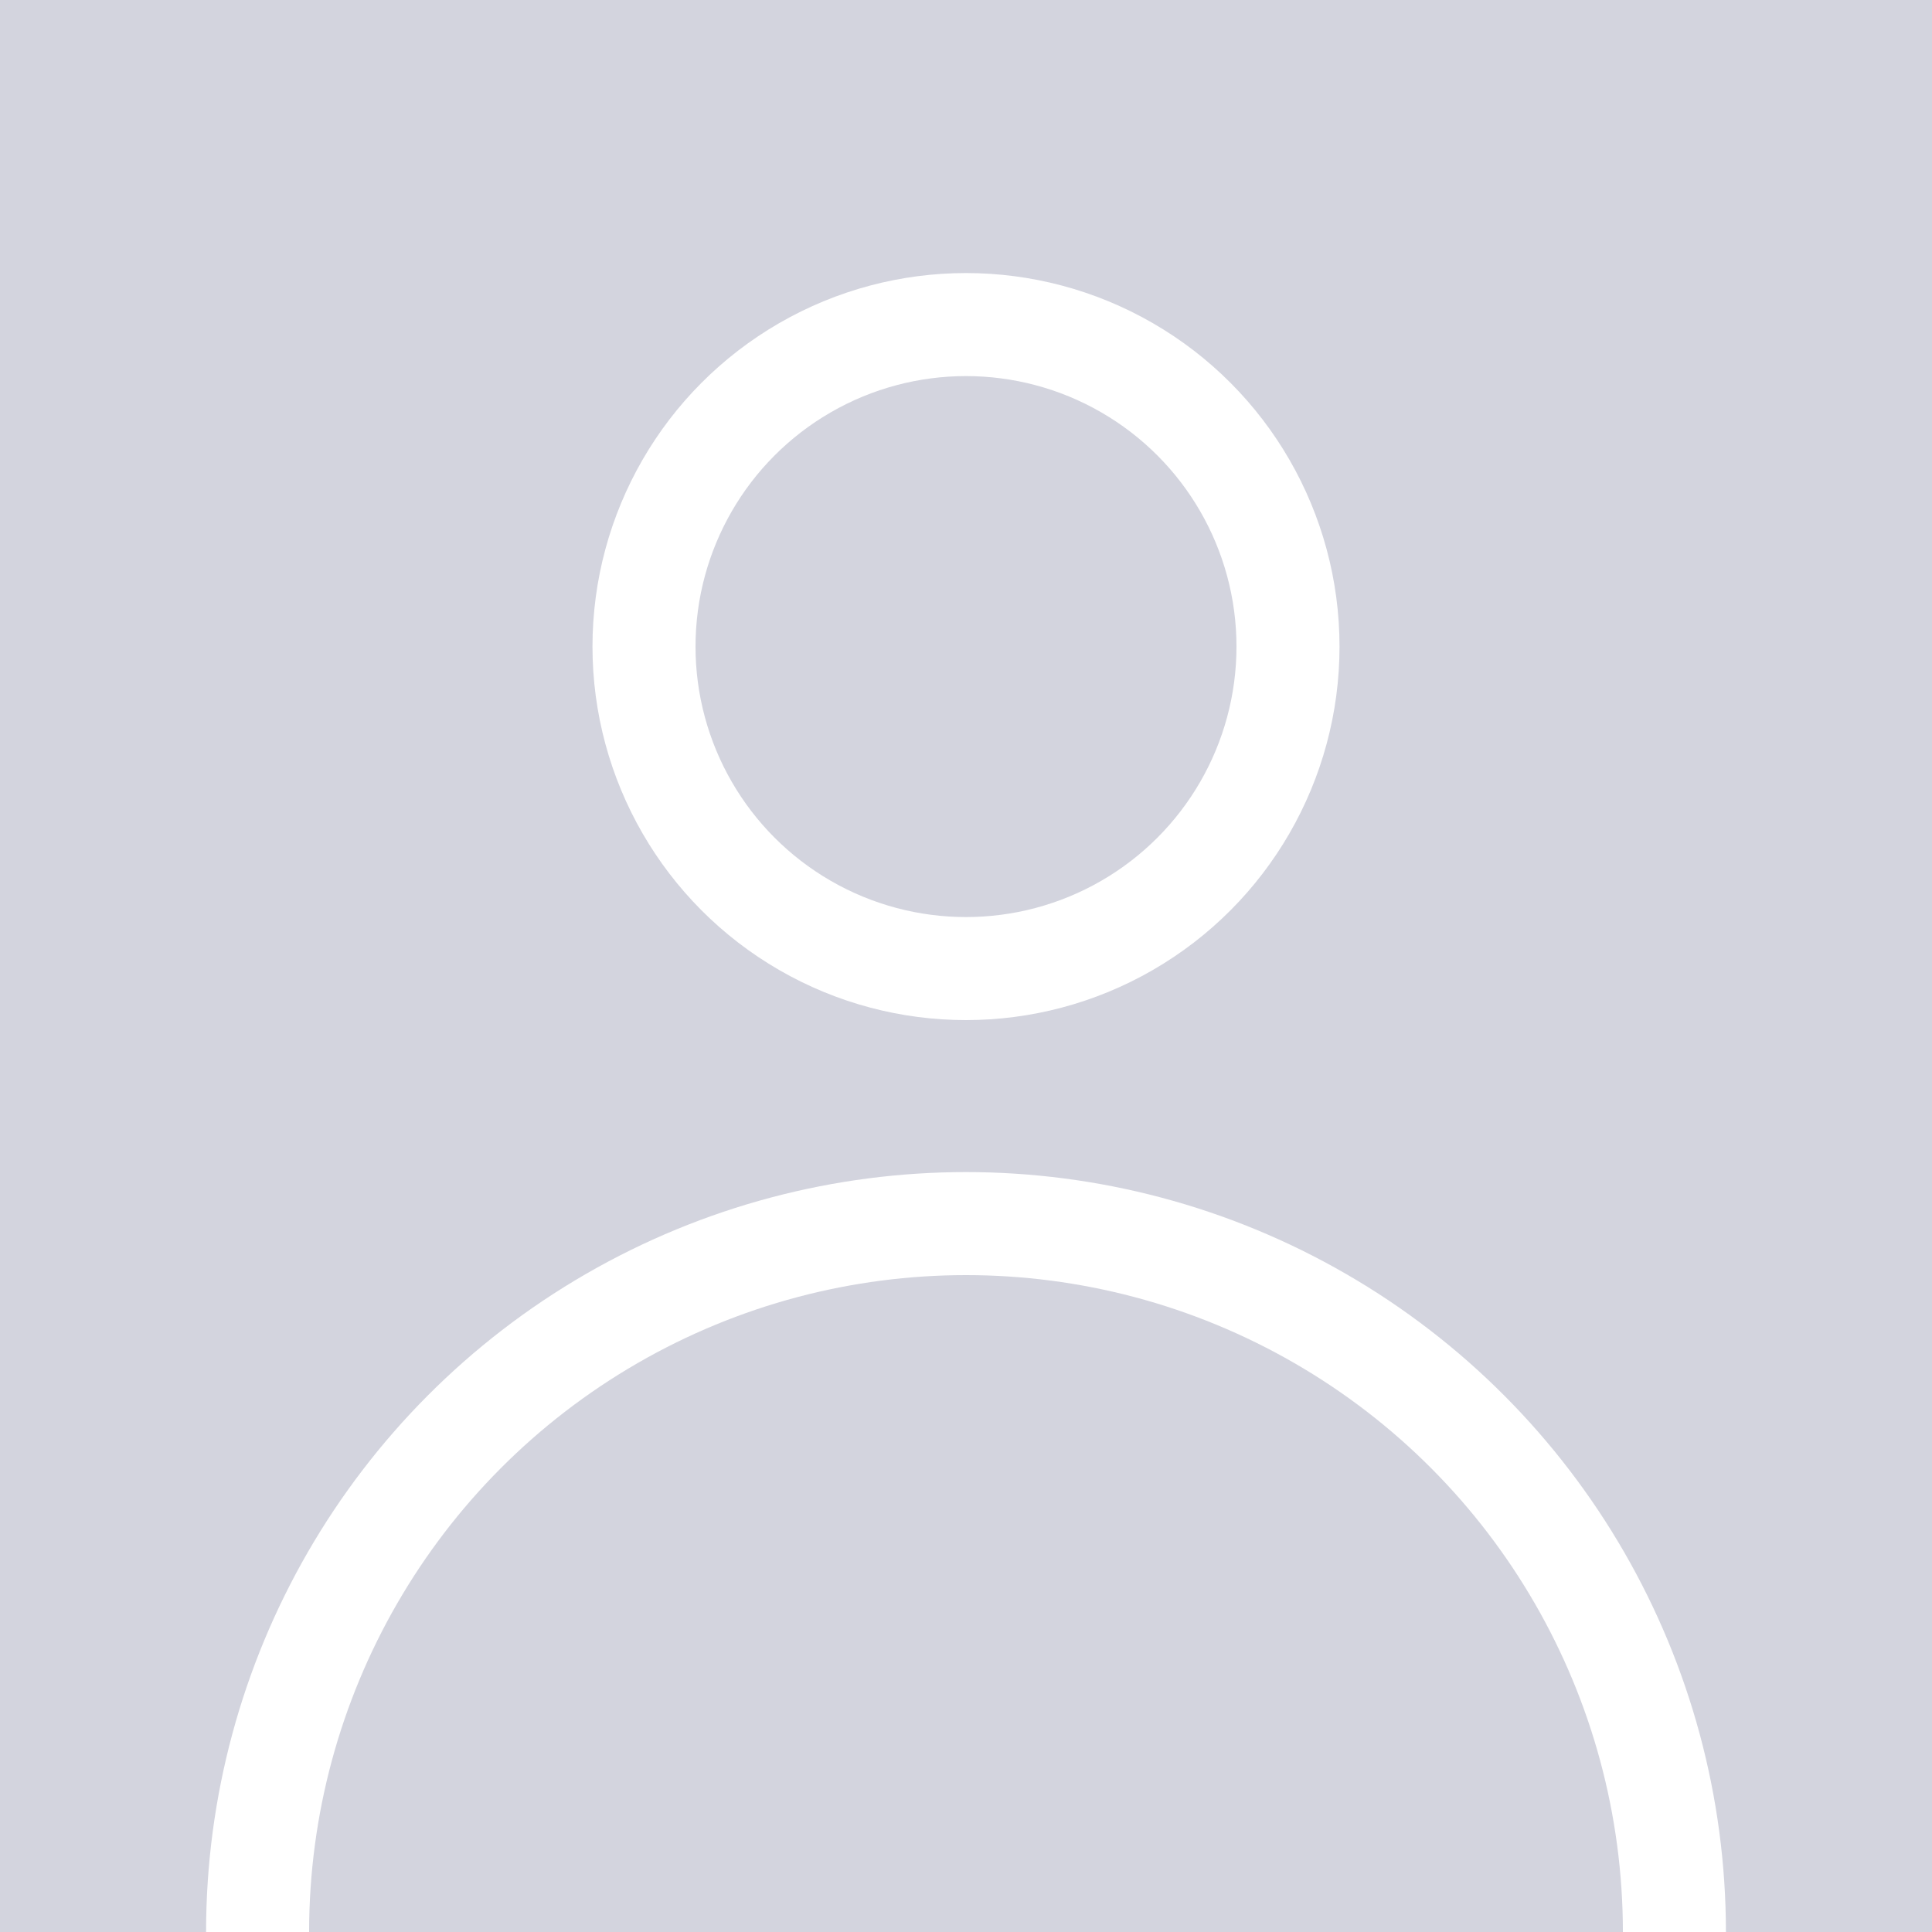 <svg width="750" height="750" viewBox="0 0 750 750" fill="none" xmlns="http://www.w3.org/2000/svg">
<rect x="0" y="0" width="750" height="750" fill="#333333" stroke="none"/>
<g clip-path="url(#clip0)">
<rect width="750" height="750" fill="white"/>
<rect width="750" height="750" fill="#D3D4DE"/>
<circle cx="375" cy="750" r="275" stroke="white" stroke-width="40"/>
<circle cx="375" cy="251" r="125" stroke="white" stroke-width="40"/>
</g>
<defs>
<clipPath id="clip0">
<rect width="750" height="750" fill="white"/>
</clipPath>
</defs>
</svg>

